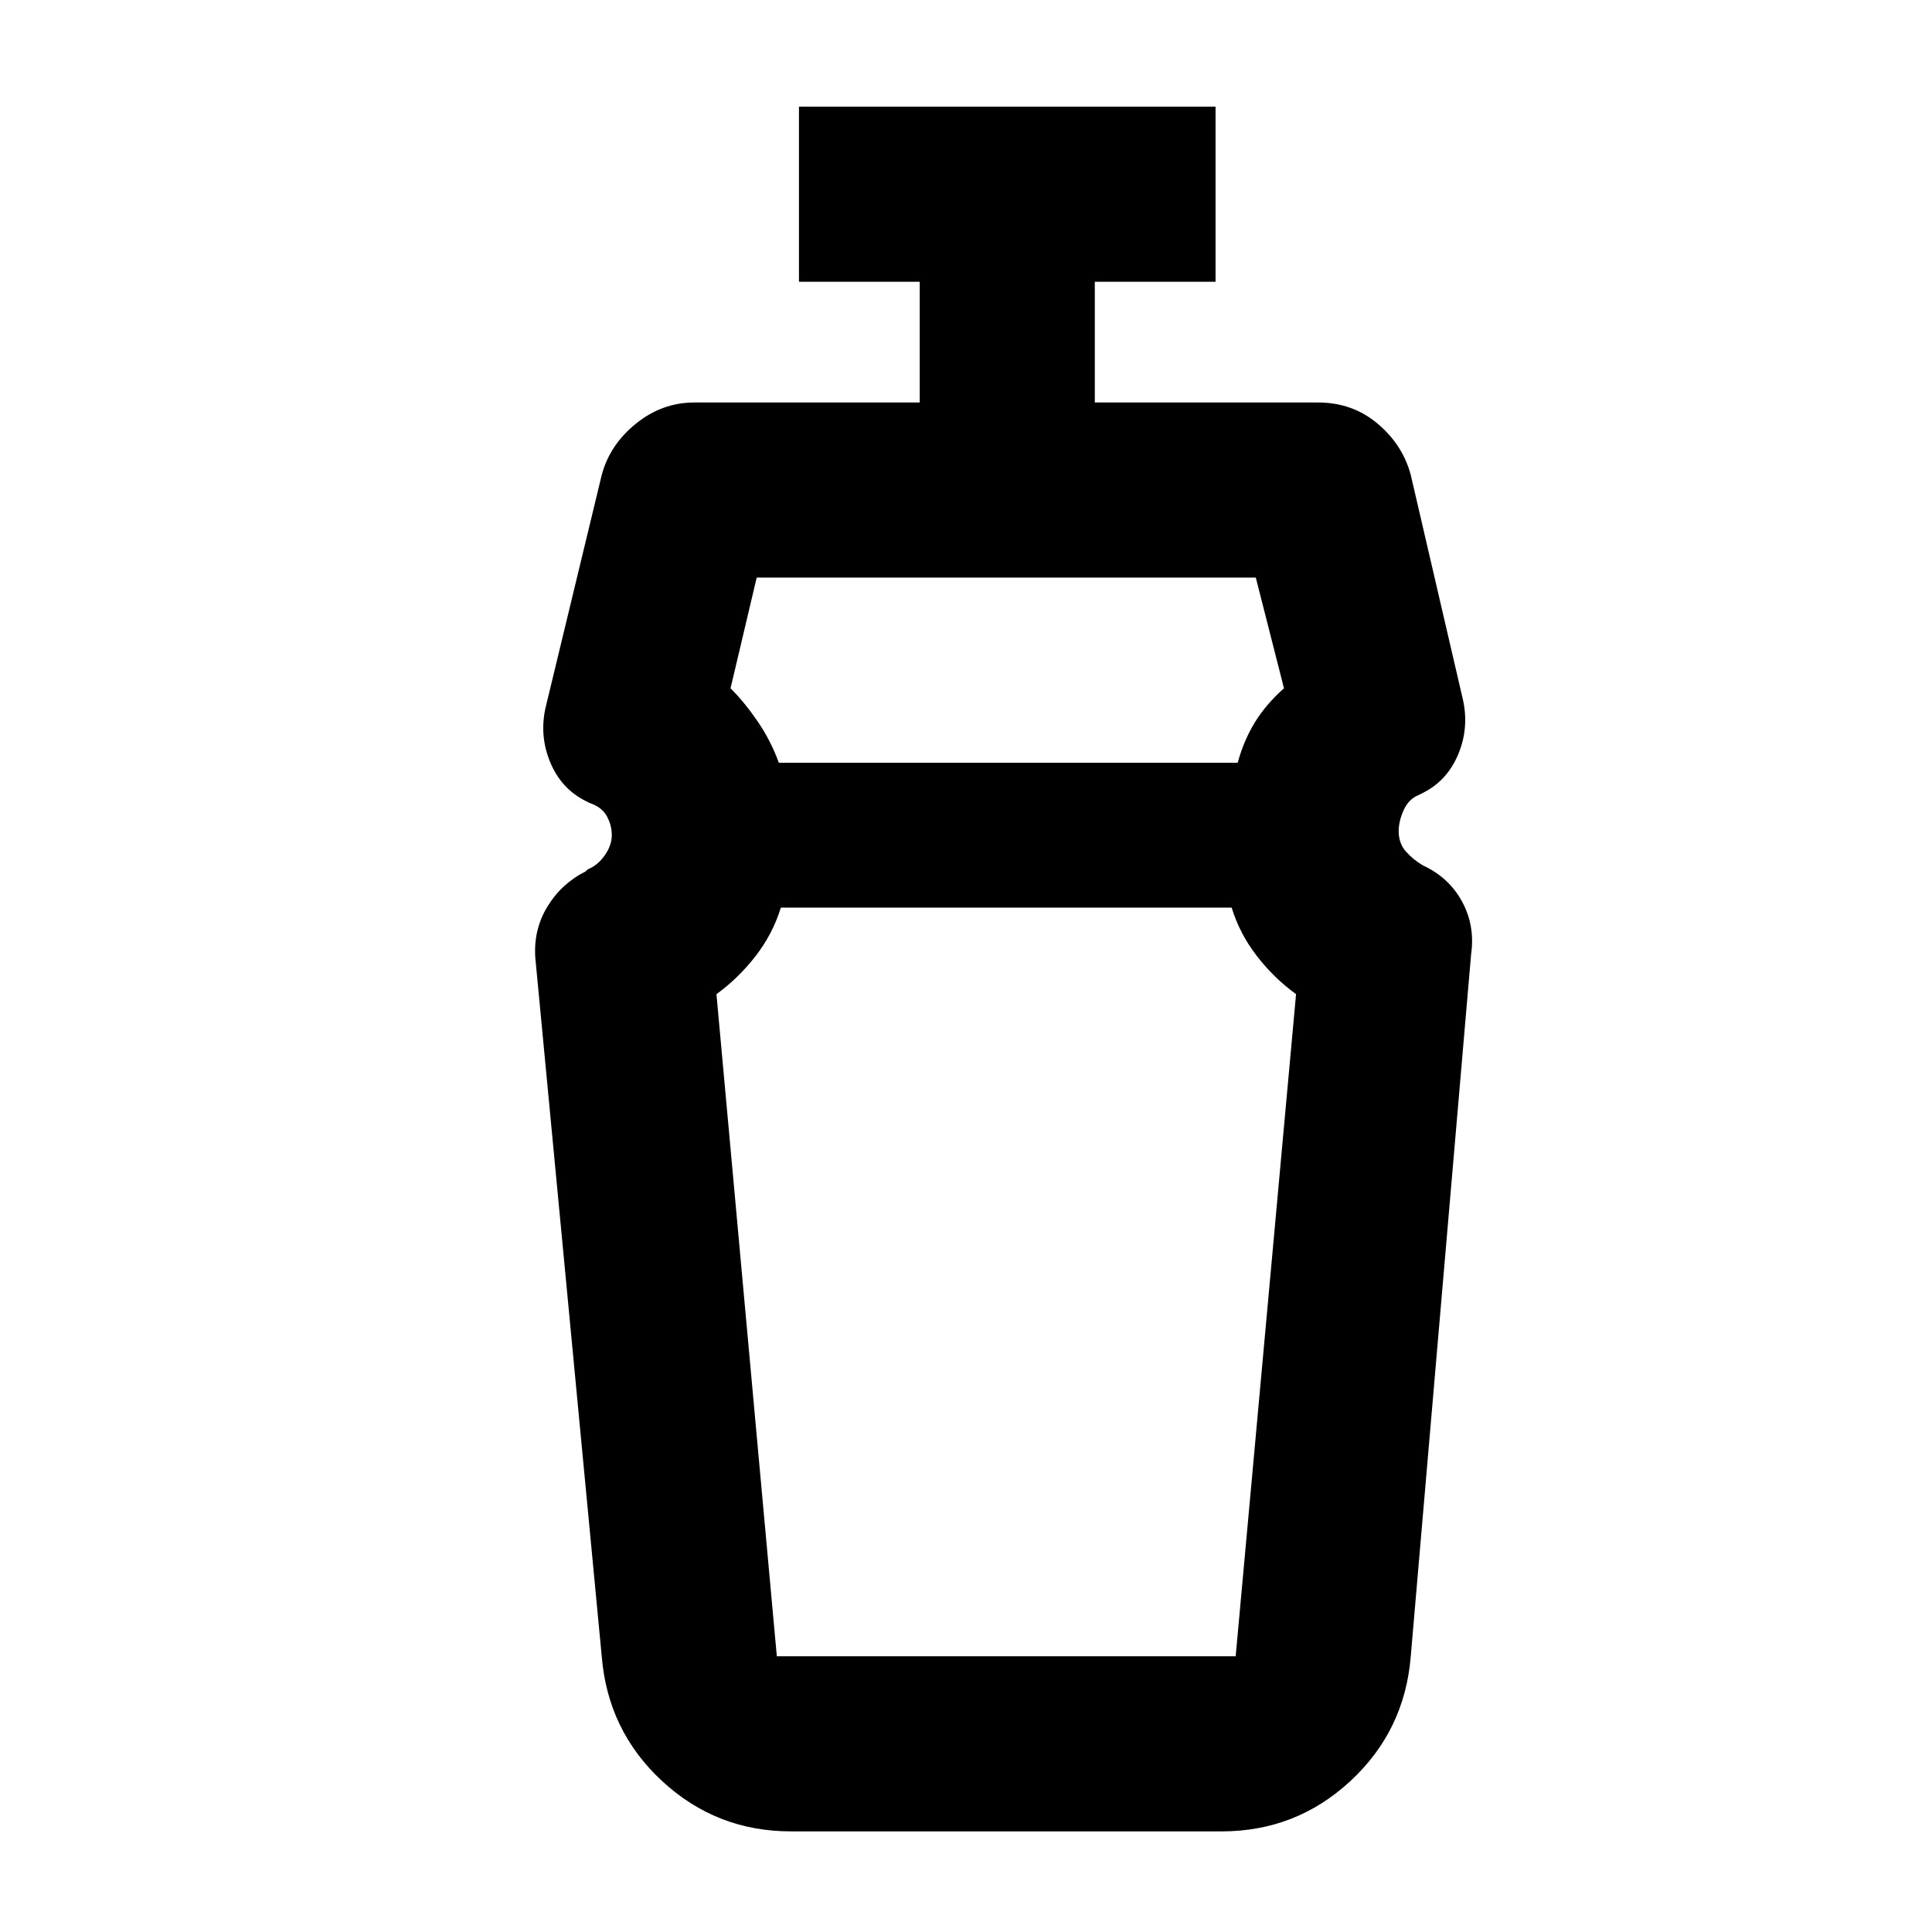 <svg xmlns="http://www.w3.org/2000/svg" width="48" height="48" viewBox="0 0 48 48"><path d="M30.6 22.55H19.4q-.2.65-.625 1.2-.425.55-.975.95l1.5 16.45h11.4l1.5-16.45q-.55-.4-.975-.95-.425-.55-.625-1.2Zm-11.8-8.2-.65 2.75q.35.35.675.825.325.475.525 1.025h11.4q.15-.55.425-1 .275-.45.725-.85l-.7-2.75Zm.85 31.15q-1.85 0-3.2-1.25t-1.5-3.1L13.3 23.8q-.05-.7.3-1.275t.95-.875l.05-.05q.25-.1.425-.35.175-.25.175-.5t-.125-.475q-.125-.225-.425-.325l-.1-.05q-.6-.3-.875-.95-.275-.65-.125-1.35l1.4-5.8q.2-.75.85-1.275.65-.525 1.45-.525h5.6V7h-3V2.65H30.2V7h-3v3h5.55q.85 0 1.475.525.625.525.825 1.275l1.3 5.6q.15.7-.125 1.35-.275.65-.875.95l-.1.05q-.25.1-.375.375t-.125.525q0 .3.175.5t.425.35q.65.3.975.9.325.6.225 1.3l-1.5 17.45q-.15 1.85-1.5 3.1t-3.2 1.25ZM25 22.55Zm0-3.6Z"/></svg>
